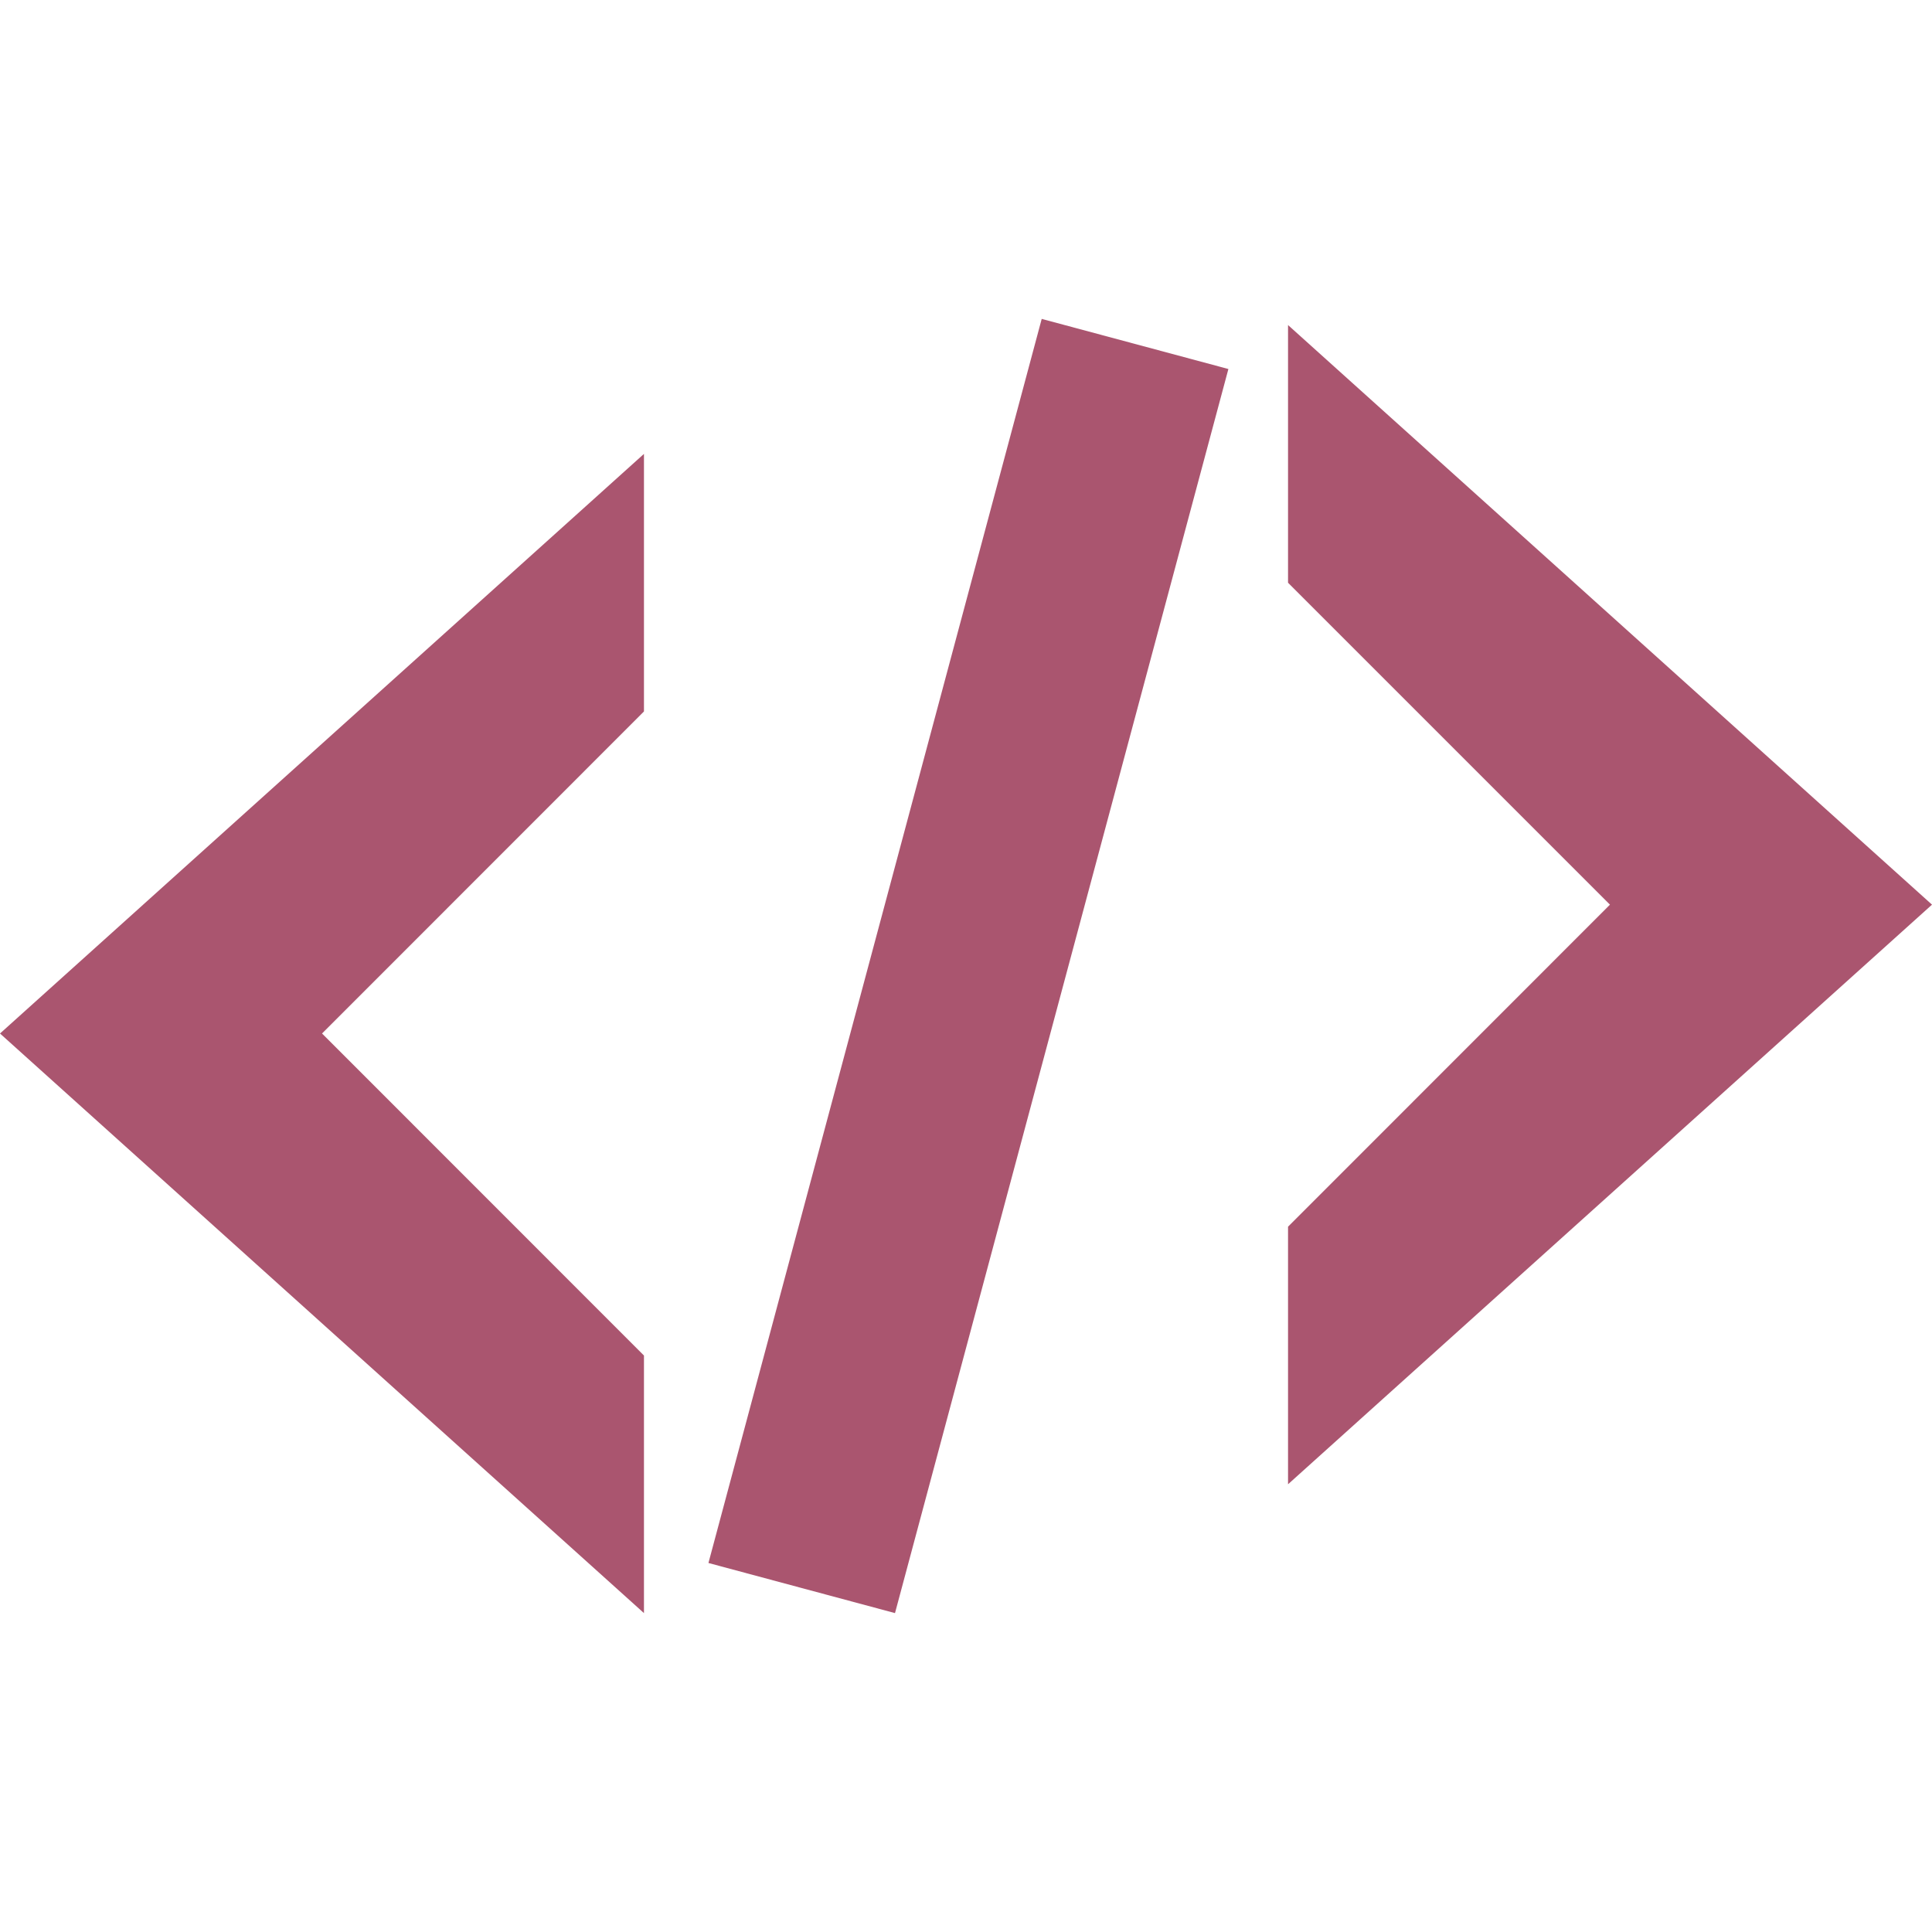 <svg xmlns="http://www.w3.org/2000/svg" style="isolation:isolate" width="16" height="16" viewBox="0 0 16 16">
 <path fill="#aa556f" d="M 8.627 2.641 L 5.867 12.944 L 7.412 13.359 L 10.173 3.056 L 8.627 2.641 Z M 10.667 2.692 L 10.667 4.826 L 13.333 7.492 L 10.667 10.159 L 10.667 12.292 L 16 7.492 L 10.667 2.692 Z M 5.333 3.759 L 0 8.559 L 5.333 13.359 L 5.333 11.226 L 2.667 8.559 L 5.333 5.892 L 5.333 3.759 Z"/>
</svg>
